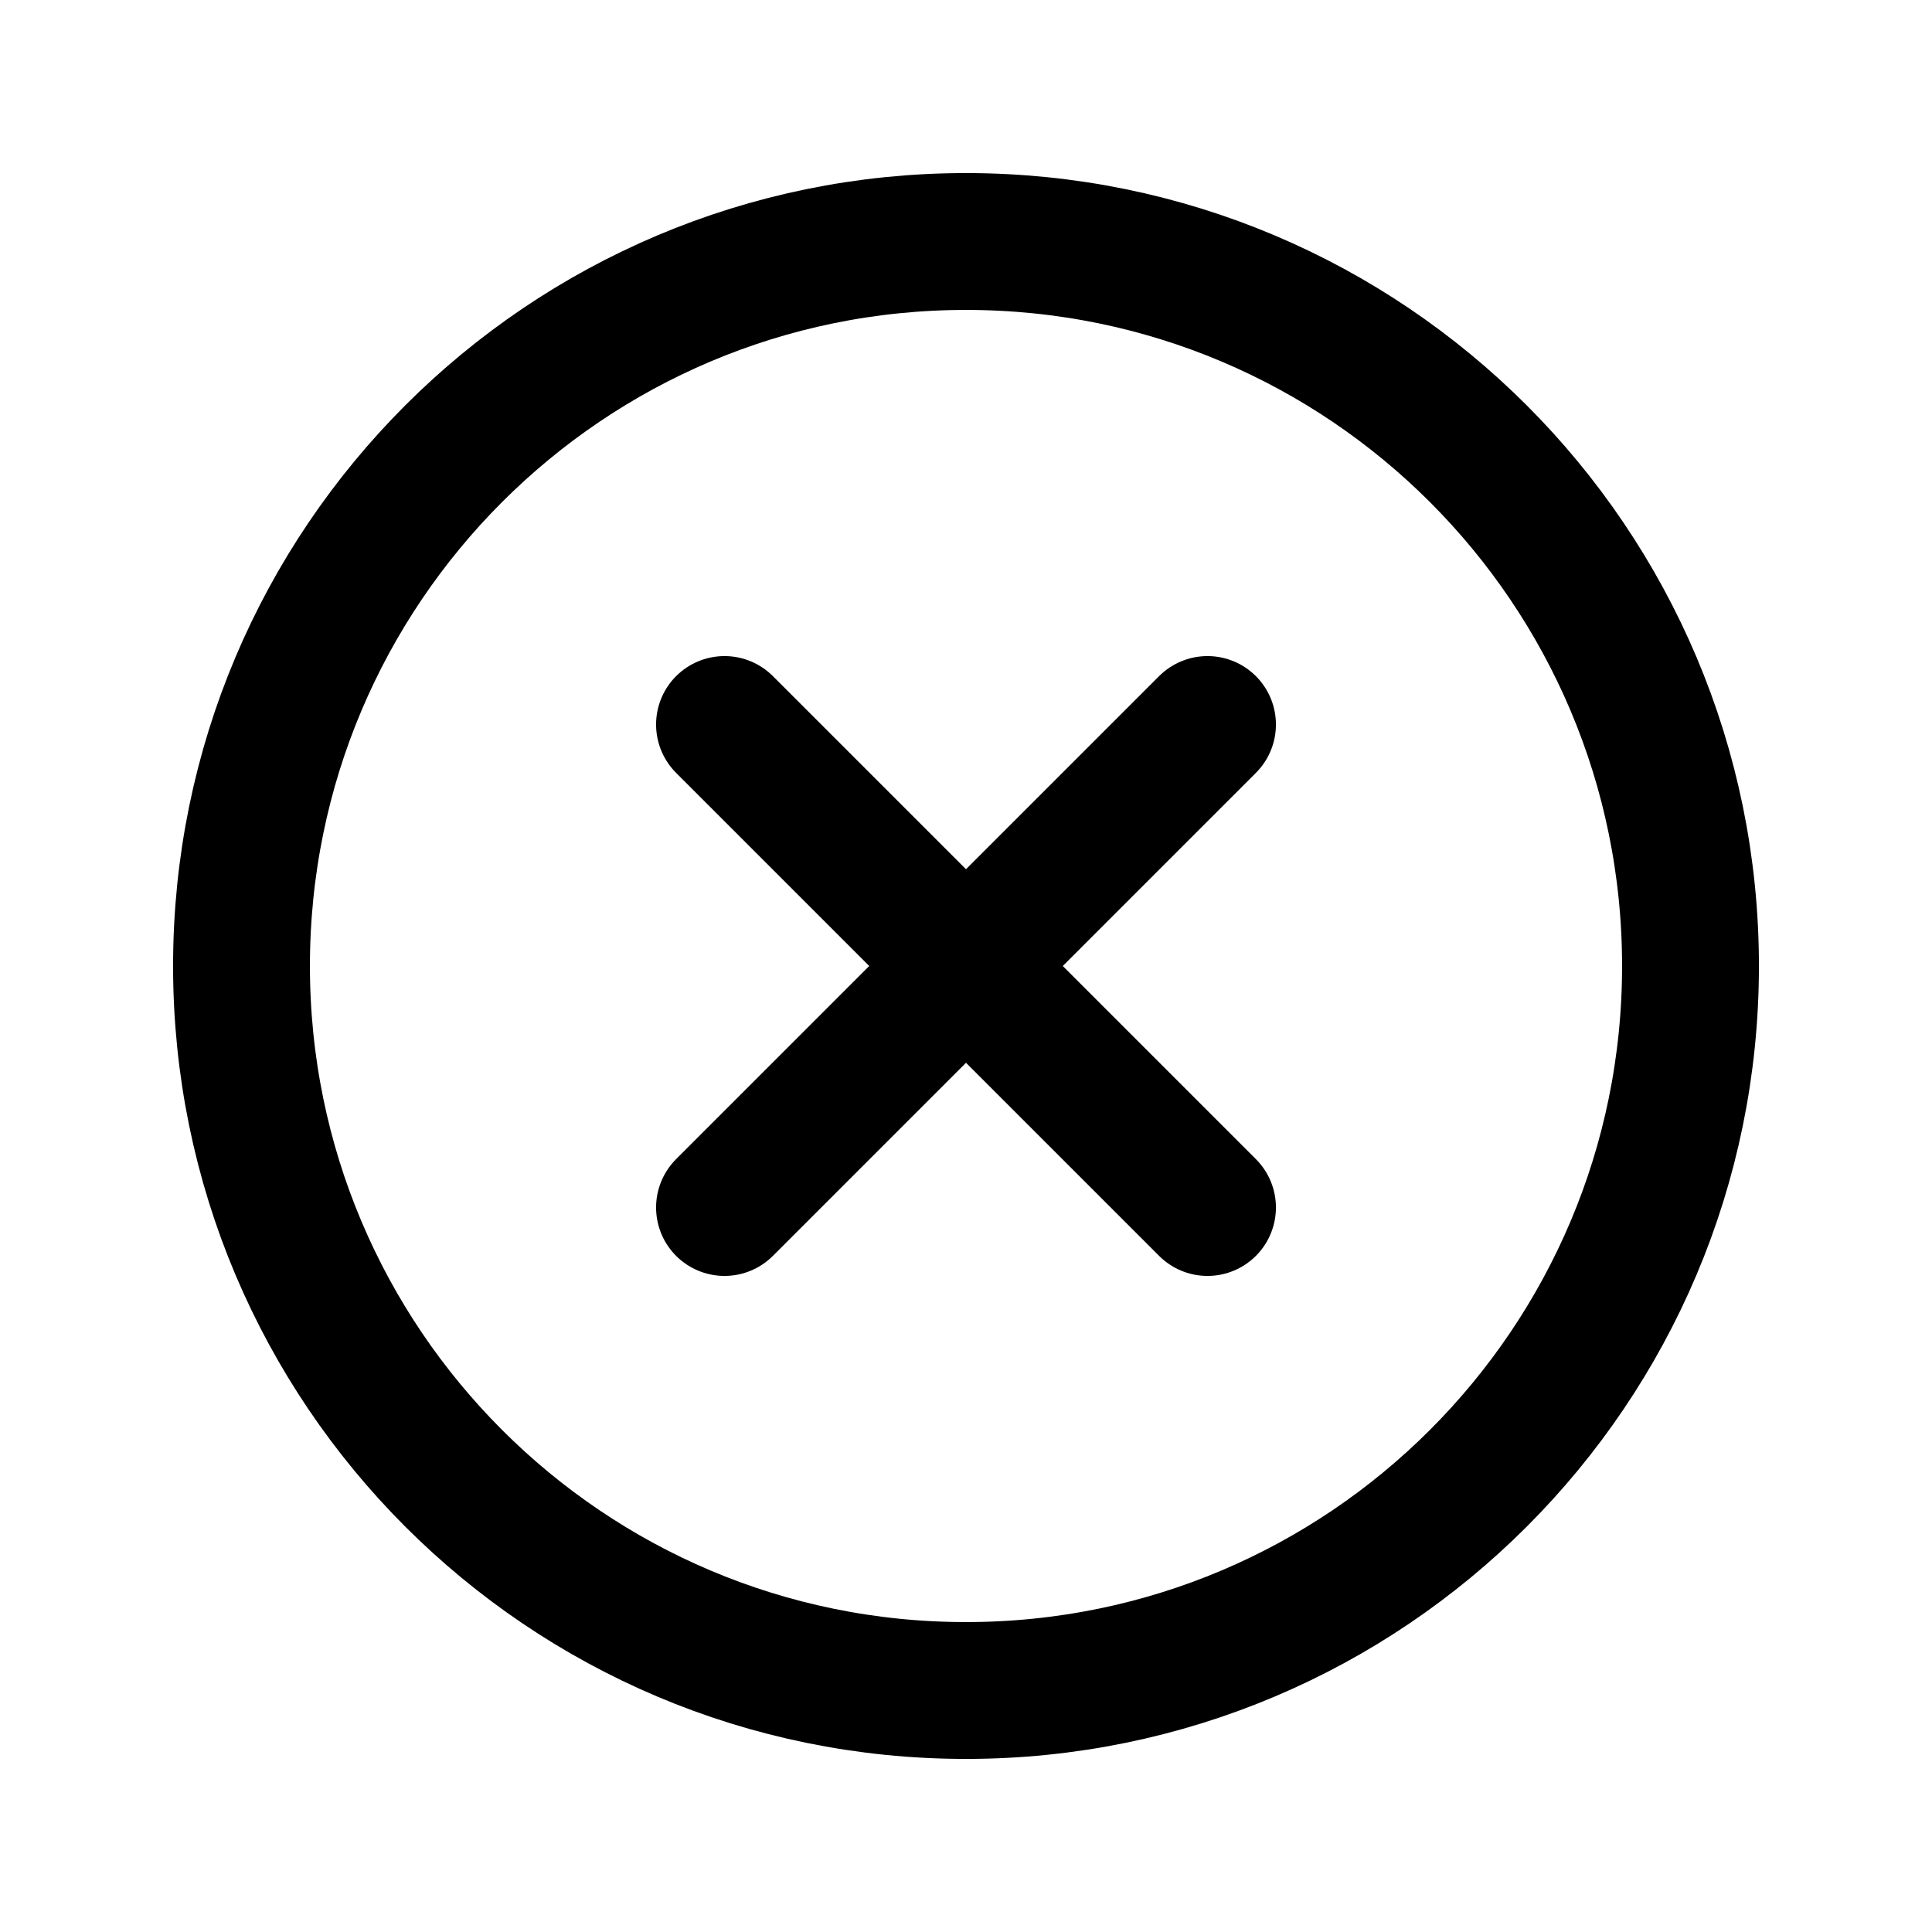 <svg width="24" height="24" viewBox="0 0 24 24" fill="none" xmlns="http://www.w3.org/2000/svg">
<path d="M12 21C16.971 21 21 16.971 21 12C21 7.029 16.971 3 12 3C7.029 3 3 7.029 3 12C3 16.971 7.029 21 12 21Z" stroke="current" stroke-width="1.7" stroke-miterlimit="10"/>
<path d="M15 9L9 15" stroke="current" stroke-width="1.7" stroke-linecap="round" stroke-linejoin="round"/>
<path d="M15 15L9 9" stroke="current" stroke-width="1.7" stroke-linecap="round" stroke-linejoin="round"/>
</svg>
